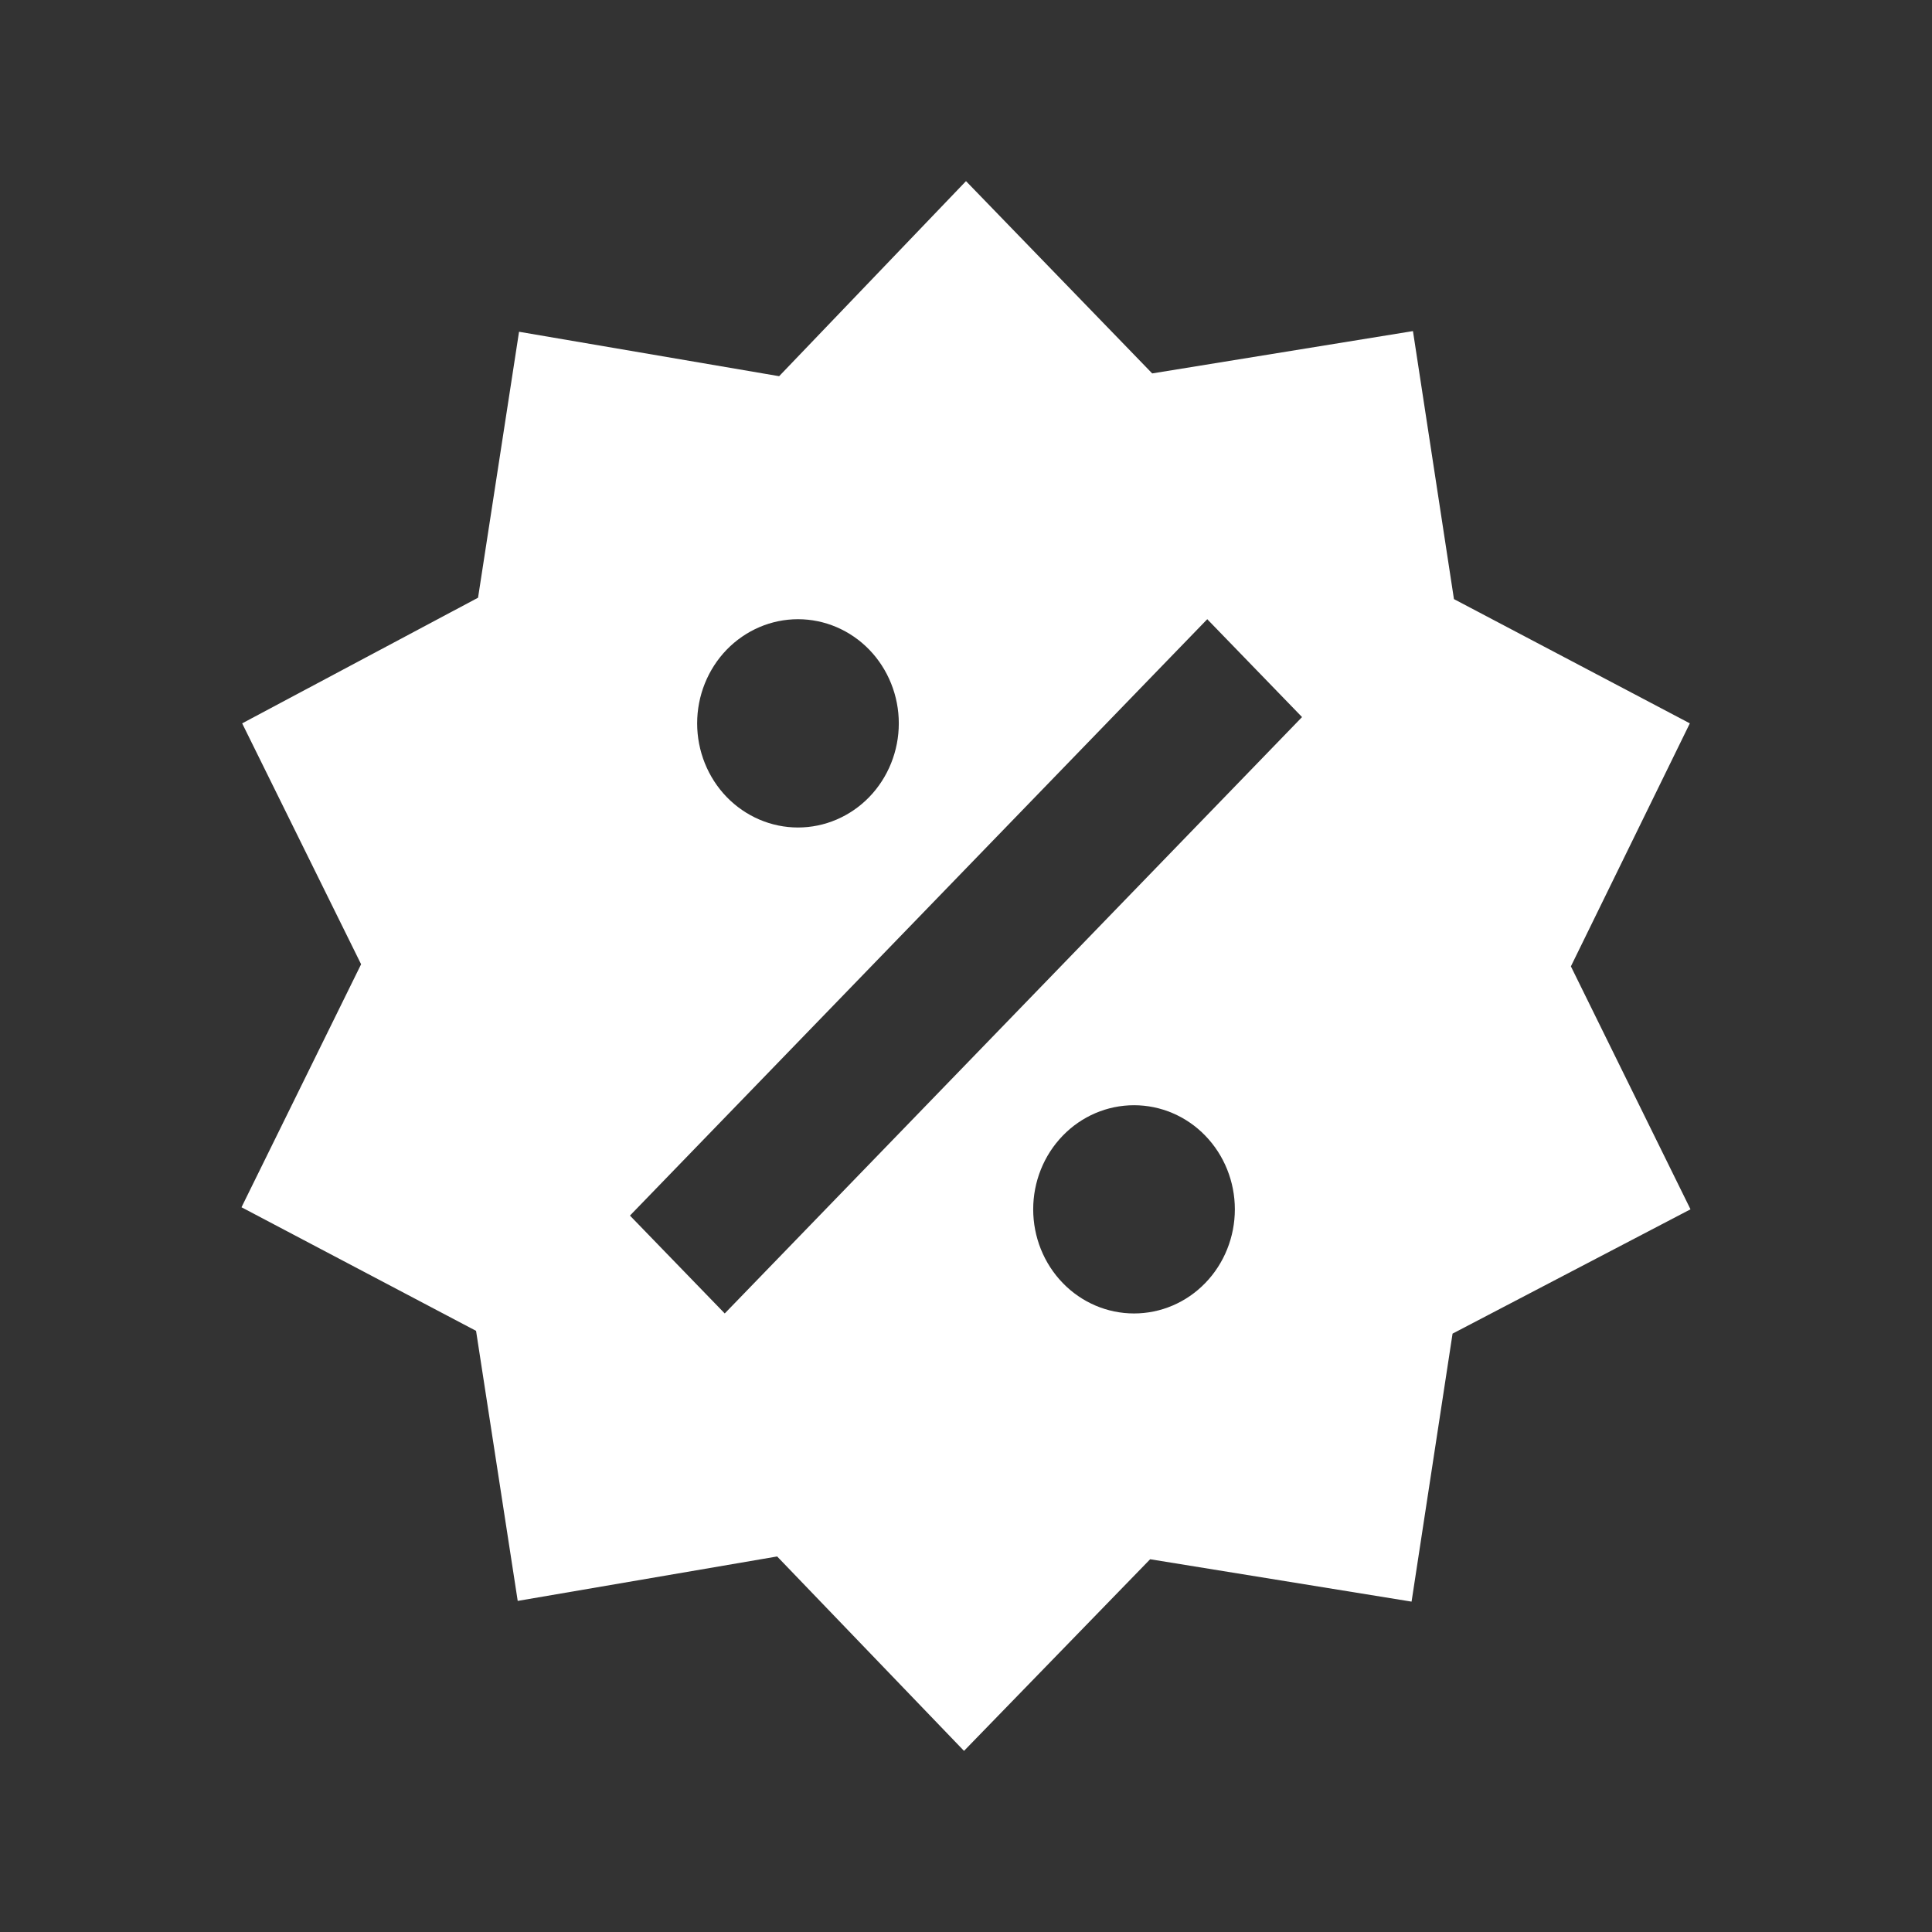 <svg width="32" height="32" viewBox="0 0 32 32" fill="none" xmlns="http://www.w3.org/2000/svg">
<rect x="0" y="0" width="32" height="32" fill="#333333" stroke="none"/>
<path d="M23.403 5.484L24.082 9.923L27.989 11.981L26.019 16.006L28 20.03L24.059 22.089L23.38 26.528L19.05 25.826L15.967 29L12.872 25.78L8.575 26.516L7.885 22.043L4 19.996L5.981 15.971L4.011 11.981L7.918 9.9L8.597 5.495L12.905 6.231L16 3L19.084 6.185L23.403 5.484ZM13.217 10.256C12.774 10.256 12.35 10.438 12.036 10.761C11.723 11.085 11.547 11.524 11.547 11.981C11.547 12.438 11.723 12.877 12.036 13.201C12.35 13.524 12.774 13.706 13.217 13.706C13.66 13.706 14.085 13.524 14.398 13.201C14.711 12.877 14.887 12.438 14.887 11.981C14.887 11.524 14.711 11.085 14.398 10.761C14.085 10.438 13.66 10.256 13.217 10.256ZM18.783 18.306C18.34 18.306 17.915 18.487 17.602 18.811C17.289 19.134 17.113 19.573 17.113 20.03C17.113 20.488 17.289 20.927 17.602 21.25C17.915 21.574 18.34 21.755 18.783 21.755C19.226 21.755 19.651 21.574 19.964 21.25C20.277 20.927 20.453 20.488 20.453 20.03C20.453 19.573 20.277 19.134 19.964 18.811C19.651 18.487 19.226 18.306 18.783 18.306ZM12.004 21.755L21.566 11.877L19.996 10.256L10.434 20.134L12.004 21.755Z" fill="white"/>
</svg>
